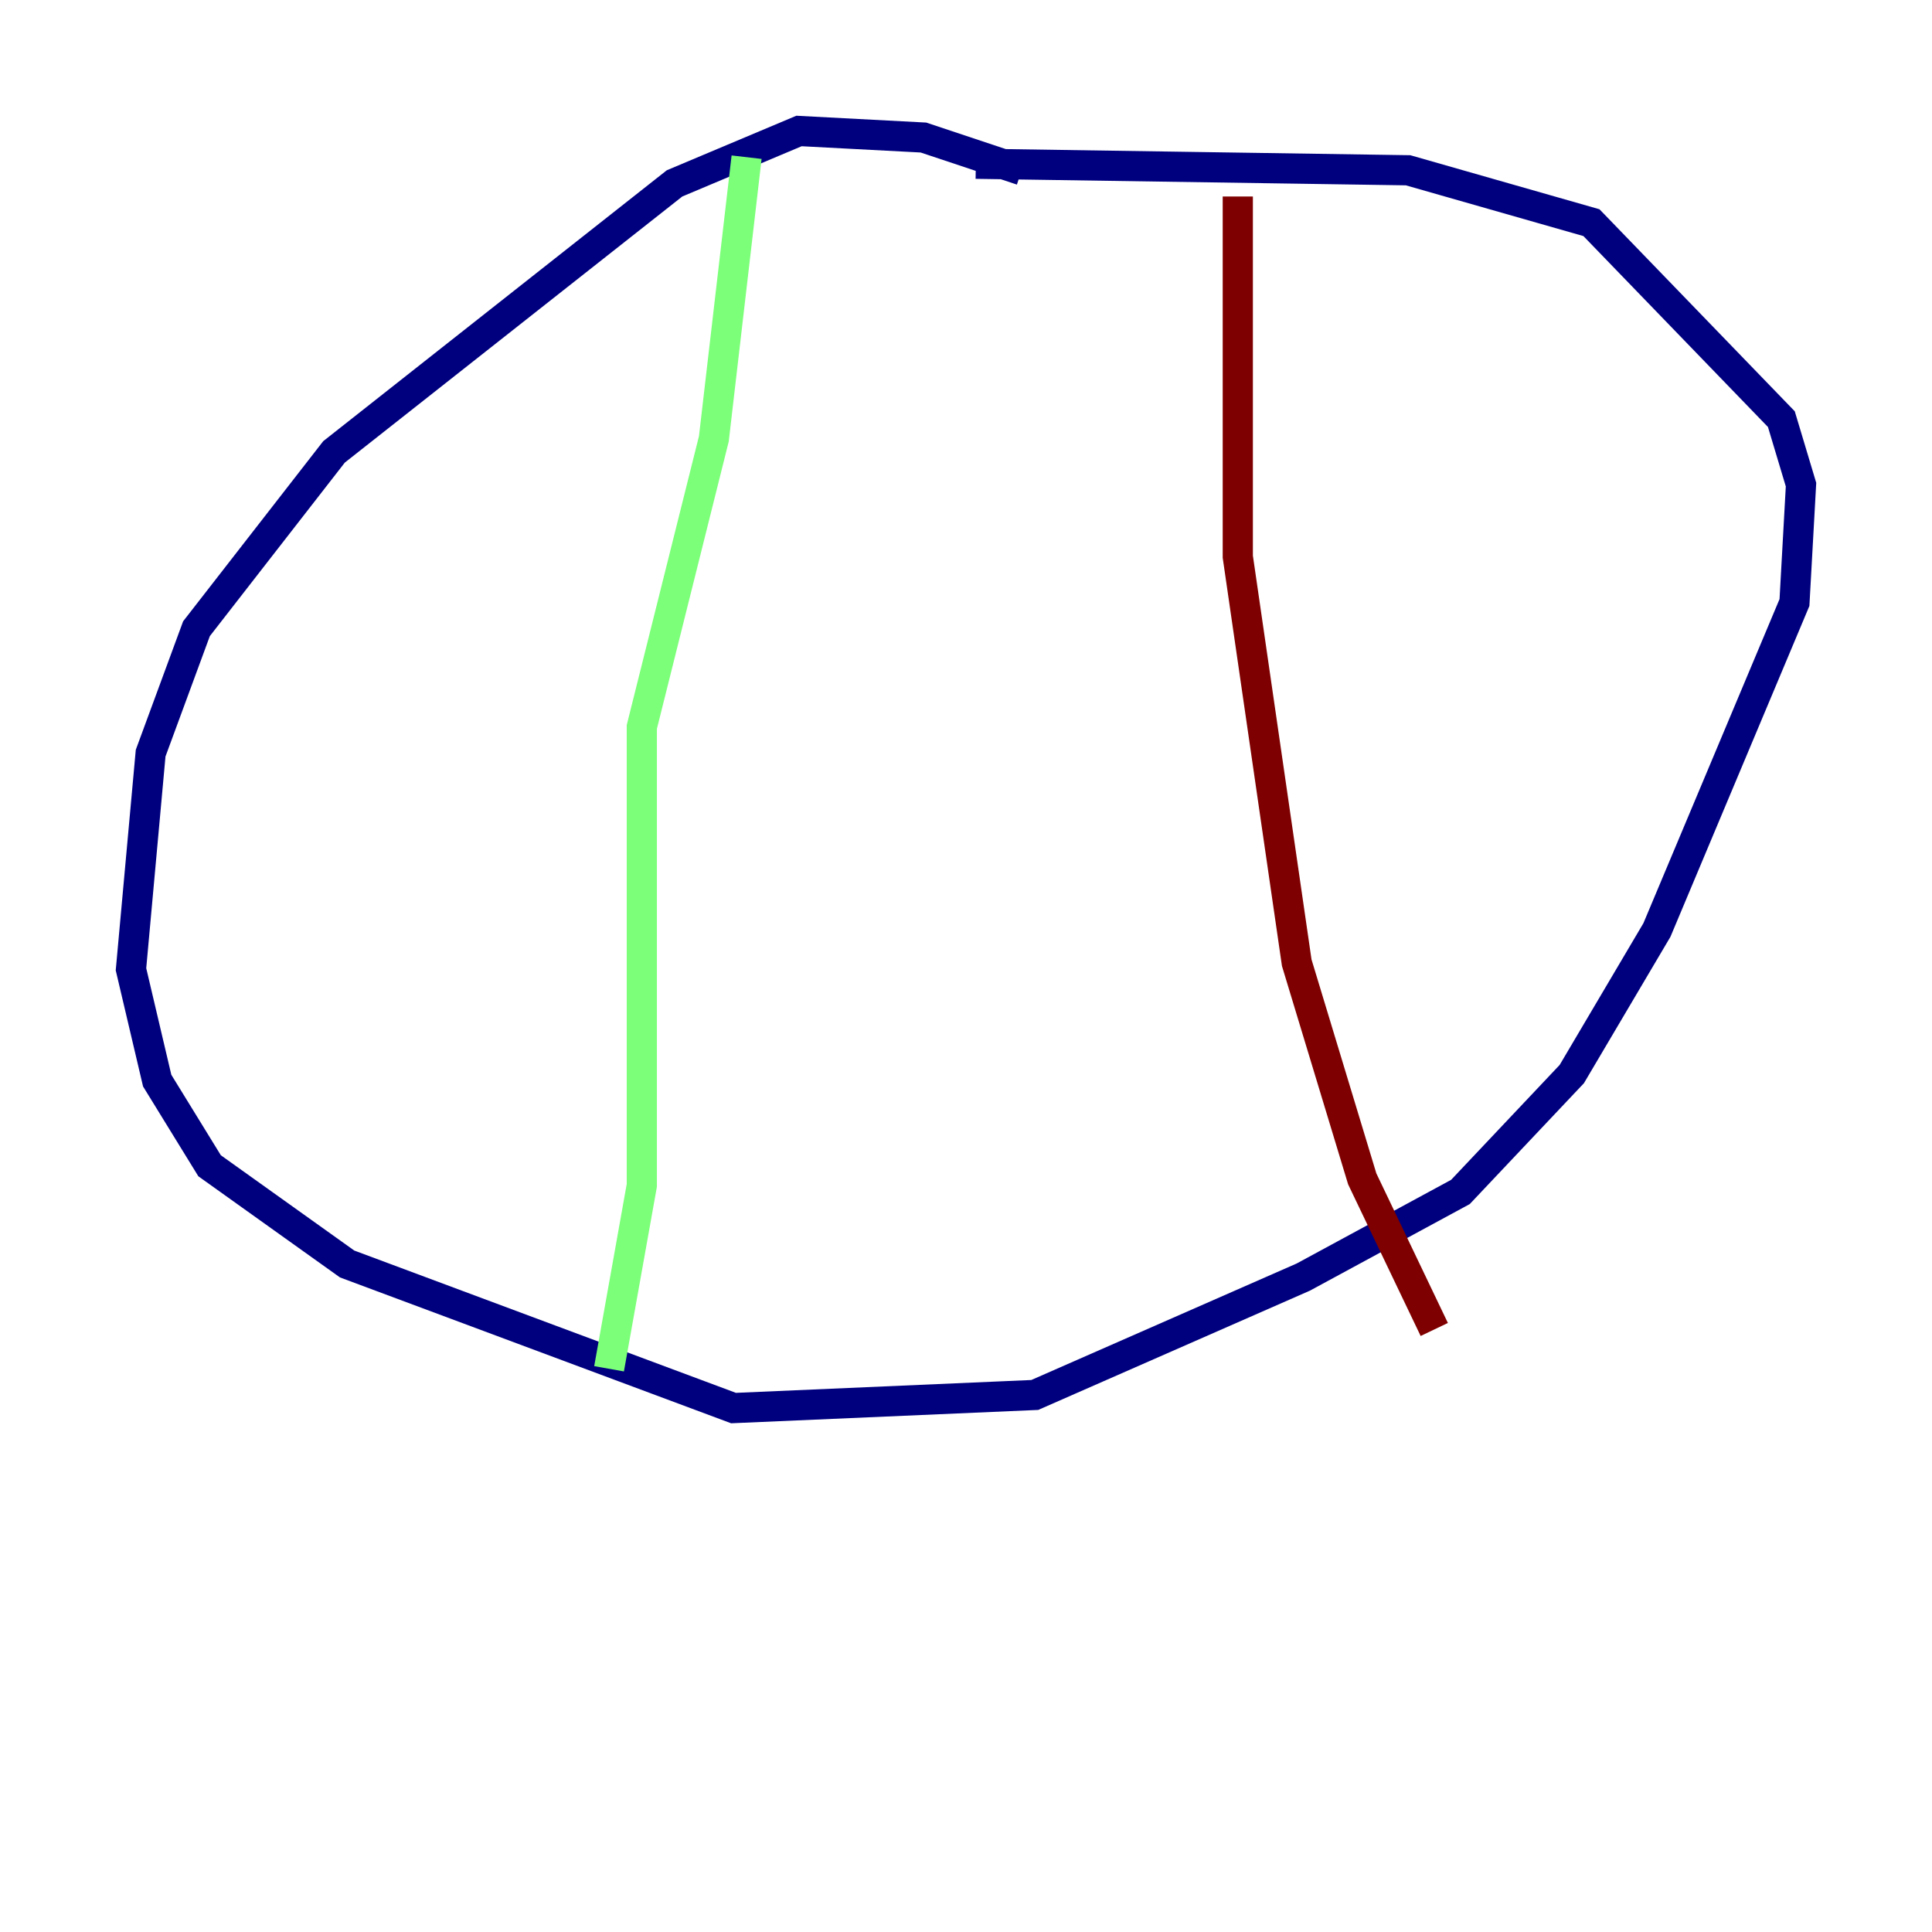 <?xml version="1.0" encoding="utf-8" ?>
<svg baseProfile="tiny" height="128" version="1.2" viewBox="0,0,128,128" width="128" xmlns="http://www.w3.org/2000/svg" xmlns:ev="http://www.w3.org/2001/xml-events" xmlns:xlink="http://www.w3.org/1999/xlink"><defs /><polyline fill="none" points="67.688,11.281 61.18,9.112 52.936,8.678 44.691,12.149 22.129,29.939 13.017,41.654 9.98,49.898 8.678,64.217 10.414,71.593 13.885,77.234 22.997,83.742 48.597,93.288 68.556,92.42 86.346,84.61 96.759,78.969 104.136,71.159 109.776,61.614 118.888,39.919 119.322,32.108 118.02,27.77 105.437,14.752 93.288,11.281 64.651,10.848" stroke="#00007f" stroke-width="2" /><polyline fill="none" points="49.464,10.414 47.295,29.071 42.522,48.163 42.522,78.536 40.352,90.685" stroke="#7cff79" stroke-width="2" /><polyline fill="none" points="82.007,13.017 82.007,36.881 85.912,63.783 90.251,78.102 95.024,88.081" stroke="#7f0000" stroke-width="2" /></svg>